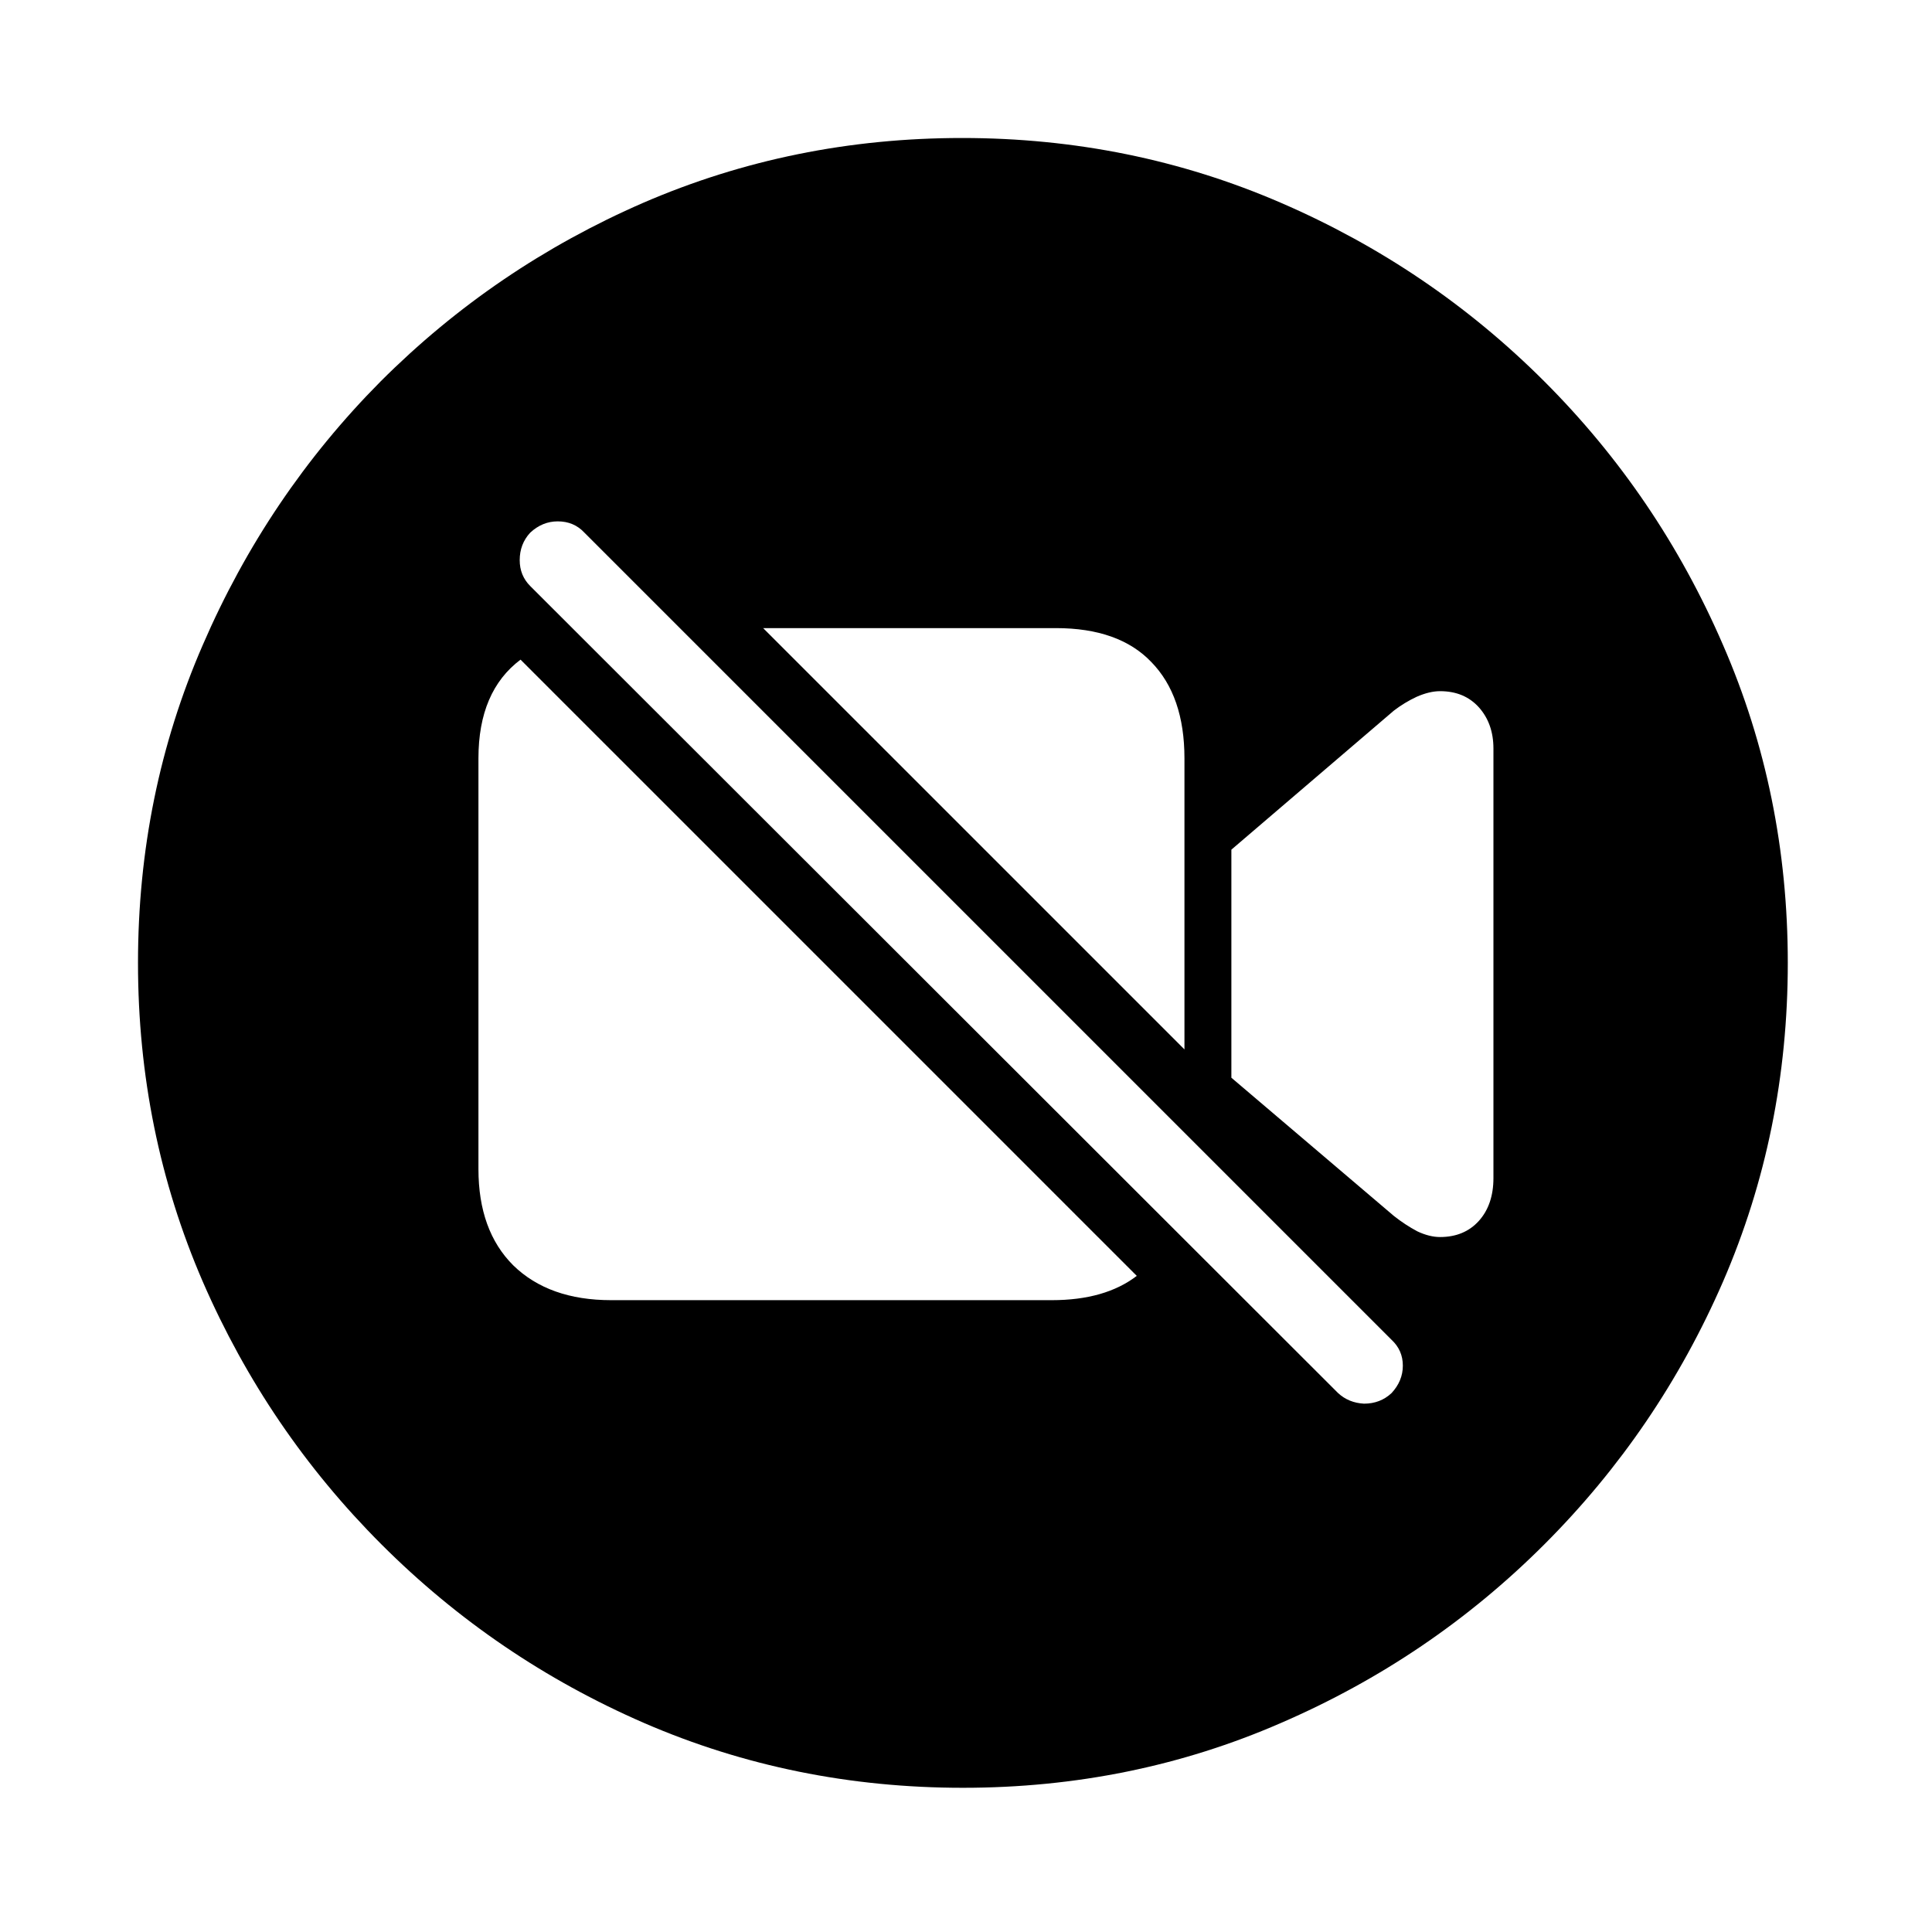<svg width="28" height="28" viewBox="0 0 28 28" fill="none" xmlns="http://www.w3.org/2000/svg">
<g clipPath="url(#clip0_2201_1406)">
<path d="M13.955 25.91C12.322 25.91 10.783 25.598 9.337 24.972C7.899 24.347 6.63 23.484 5.528 22.382C4.426 21.28 3.563 20.011 2.938 18.573C2.313 17.127 2 15.588 2 13.955C2 12.322 2.313 10.787 2.938 9.349C3.563 7.903 4.422 6.63 5.516 5.528C6.618 4.426 7.888 3.563 9.325 2.938C10.771 2.313 12.31 2 13.943 2C15.576 2 17.116 2.313 18.561 2.938C20.007 3.563 21.28 4.426 22.382 5.528C23.484 6.63 24.347 7.903 24.972 9.349C25.598 10.787 25.91 12.322 25.91 13.955C25.91 15.588 25.598 17.127 24.972 18.573C24.347 20.011 23.484 21.28 22.382 22.382C21.28 23.484 20.007 24.347 18.561 24.972C17.123 25.598 15.588 25.91 13.955 25.91ZM6.934 10.99V16.944C6.934 17.538 7.102 18.003 7.438 18.338C7.782 18.674 8.255 18.843 8.857 18.843H15.244C15.76 18.843 16.17 18.725 16.475 18.491L7.544 9.56C7.138 9.865 6.934 10.341 6.934 10.99ZM17.166 15.209V10.99C17.166 10.388 17.006 9.923 16.686 9.595C16.373 9.267 15.912 9.103 15.303 9.103H11.06L17.166 15.209ZM17.846 12.314V15.619L20.202 17.623C20.311 17.709 20.425 17.784 20.542 17.846C20.659 17.901 20.769 17.928 20.87 17.928C21.105 17.928 21.292 17.85 21.433 17.694C21.573 17.538 21.644 17.331 21.644 17.073V10.849C21.644 10.607 21.573 10.408 21.433 10.251C21.292 10.095 21.105 10.017 20.87 10.017C20.769 10.017 20.655 10.044 20.53 10.099C20.413 10.154 20.304 10.22 20.202 10.298L17.846 12.314ZM19.393 20.19C19.495 20.284 19.62 20.335 19.768 20.343C19.925 20.343 20.058 20.292 20.167 20.19C20.276 20.073 20.331 19.94 20.331 19.792C20.331 19.643 20.276 19.518 20.167 19.417L8.47 7.72C8.368 7.61 8.239 7.556 8.083 7.556C7.935 7.556 7.802 7.61 7.684 7.72C7.583 7.829 7.532 7.962 7.532 8.118C7.532 8.267 7.583 8.392 7.684 8.493L19.393 20.19Z" fill="black" fillOpacity="0.85"/>
</g>
<defs>
<clipPath id="clip0_2201_1406">
<rect width="23.906" height="23.918" fill="white" transform="translate(2 2)"/>
</clipPath>
</defs>
</svg>
